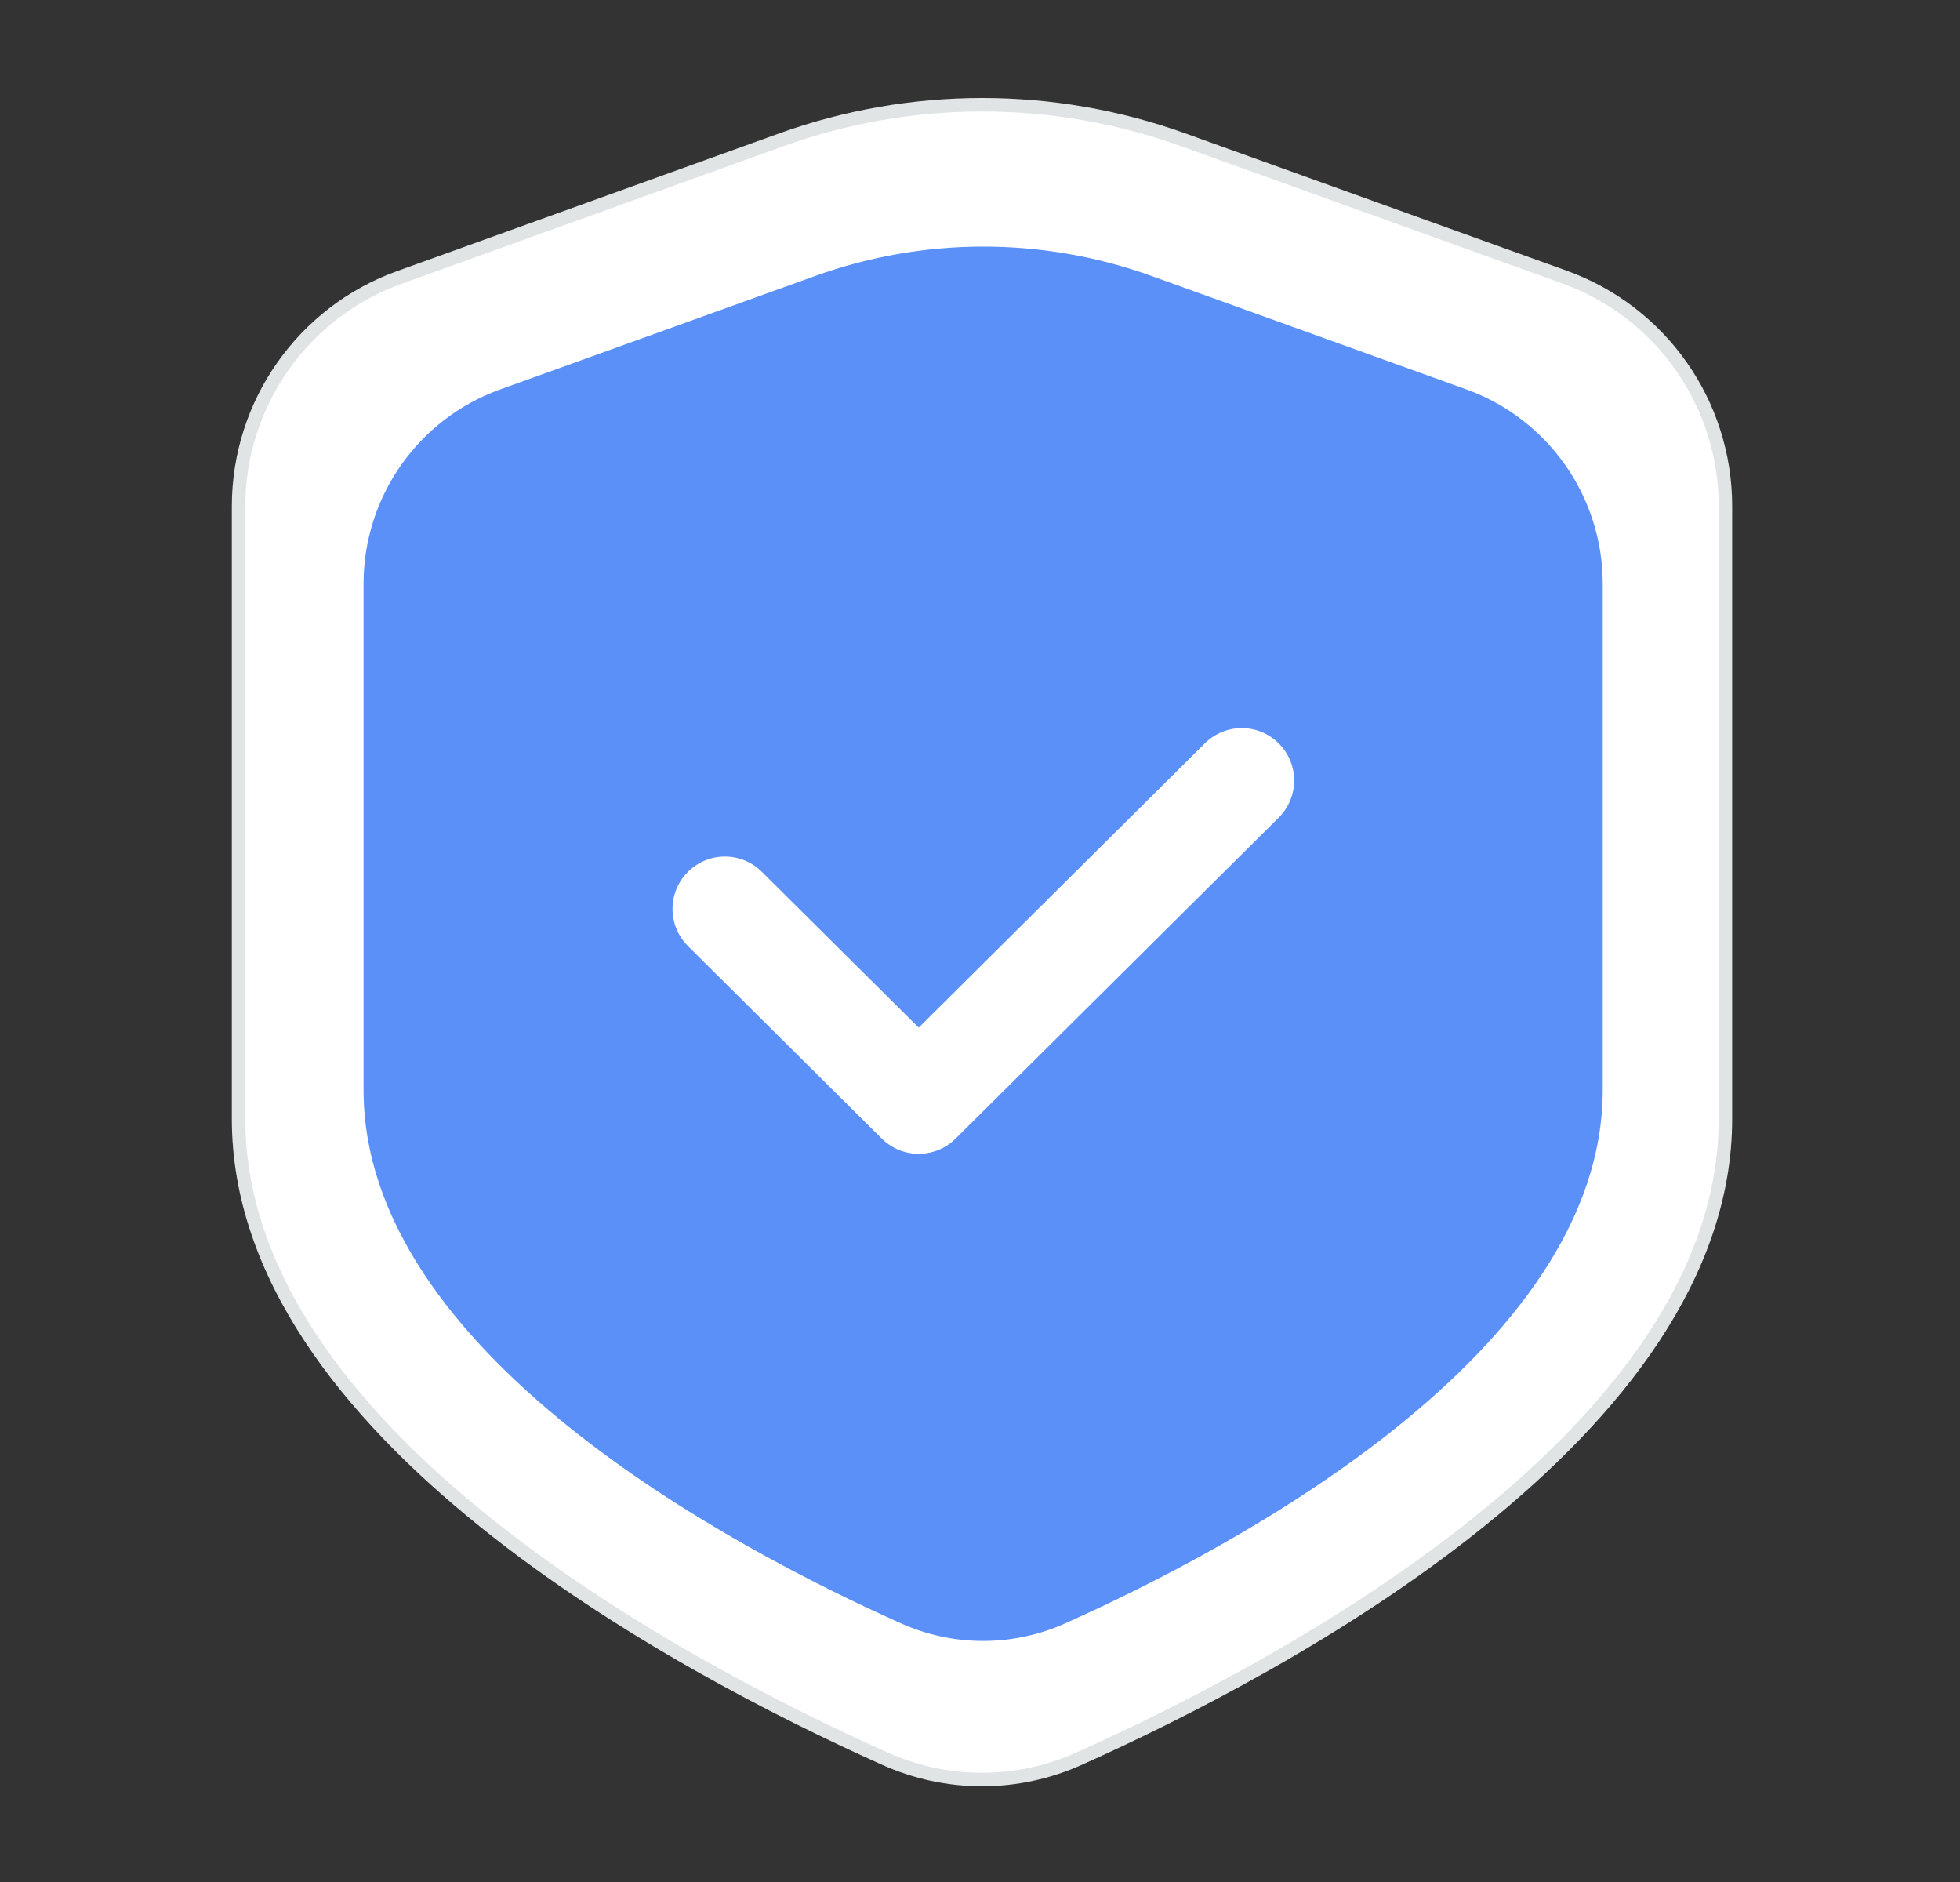 <svg width="25" height="24" viewBox="0 0 25 24" fill="none" xmlns="http://www.w3.org/2000/svg">
<rect x="0" y="0" width="25" height="24" fill="#333333" stroke="none"/>
<g id="404 1" clip-path="url(#clip0_5741_2180)">
<path id="Vector" d="M22.008 6.455C22.008 5.146 21.188 3.978 19.957 3.534L15.093 1.783L15.122 1.702L15.093 1.783C13.435 1.187 11.622 1.187 9.965 1.783L5.094 3.538C3.864 3.981 3.044 5.147 3.043 6.455V14.269C3.043 16.258 4.436 18.002 6.178 19.403C7.916 20.802 9.981 21.842 11.285 22.426L11.285 22.426C11.675 22.602 12.098 22.693 12.525 22.693C12.953 22.693 13.376 22.602 13.766 22.426L13.766 22.426C15.069 21.842 17.135 20.8 18.873 19.401C20.615 17.999 22.008 16.255 22.008 14.269V6.455Z" fill="white" stroke="#E1E4E5" stroke-width="0.172"/>
<path id="Vector_2" fill-rule="evenodd" clip-rule="evenodd" d="M20.443 13.898V7.443C20.443 6.333 19.746 5.341 18.701 4.965L14.684 3.518C13.3 3.02 11.785 3.02 10.401 3.518L6.378 4.967C5.334 5.343 4.638 6.334 4.637 7.443V13.898C4.637 17.251 9.328 19.733 11.486 20.699C11.817 20.849 12.176 20.926 12.54 20.926C12.903 20.926 13.262 20.849 13.593 20.699C15.751 19.733 20.443 17.246 20.443 13.898Z" fill="#5B90F8"/>
<path id="Vector_3" d="M15.839 9.953L11.718 14.046L9.246 11.591" stroke="white" stroke-width="1.336" stroke-linecap="round" stroke-linejoin="round"/>
</g>
<defs>
<clipPath id="clip0_5741_2180">
<rect width="24" height="24" fill="white" transform="translate(0.5)"/>
</clipPath>
</defs>
</svg>
